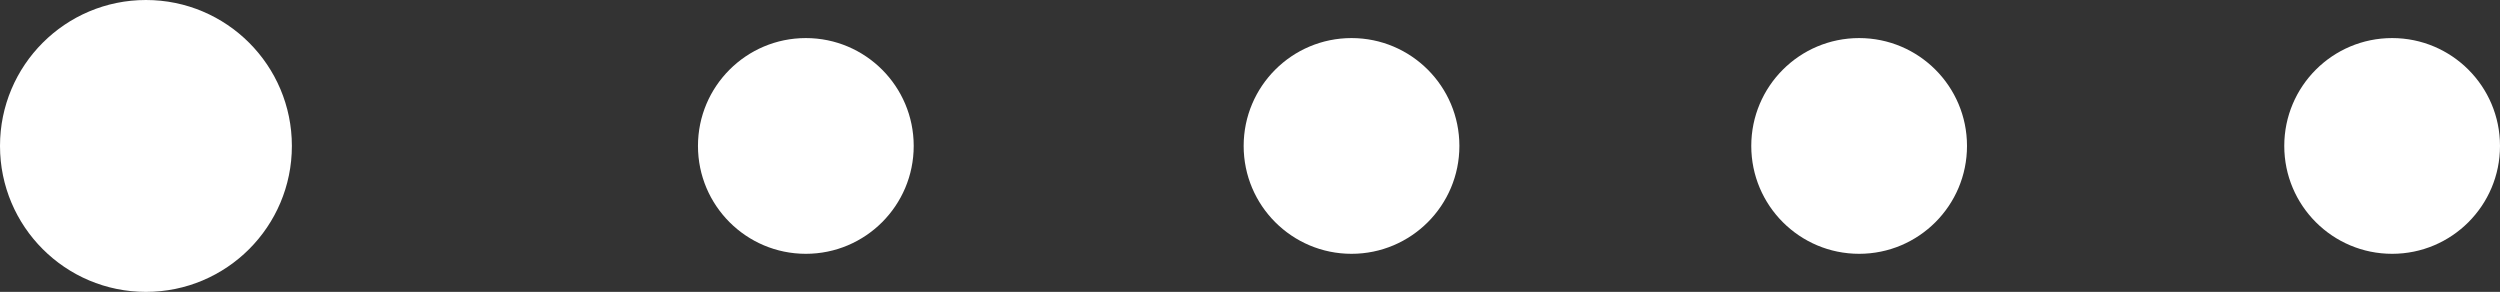 <svg width="197" height="23" viewBox="0 0 197 23" fill="none" xmlns="http://www.w3.org/2000/svg">
<rect x="0" y="0" width="197" height="23" fill="#333333" stroke="none"/>
<circle cx="11.5" cy="11.5" r="11.5" fill="white"/>
<circle cx="63.5" cy="11.5" r="8.5" fill="white"/>
<circle cx="106.5" cy="11.5" r="8.5" fill="white"/>
<circle cx="146.5" cy="11.5" r="8.5" fill="white"/>
<circle cx="188.5" cy="11.5" r="8.5" fill="white"/>
</svg>
